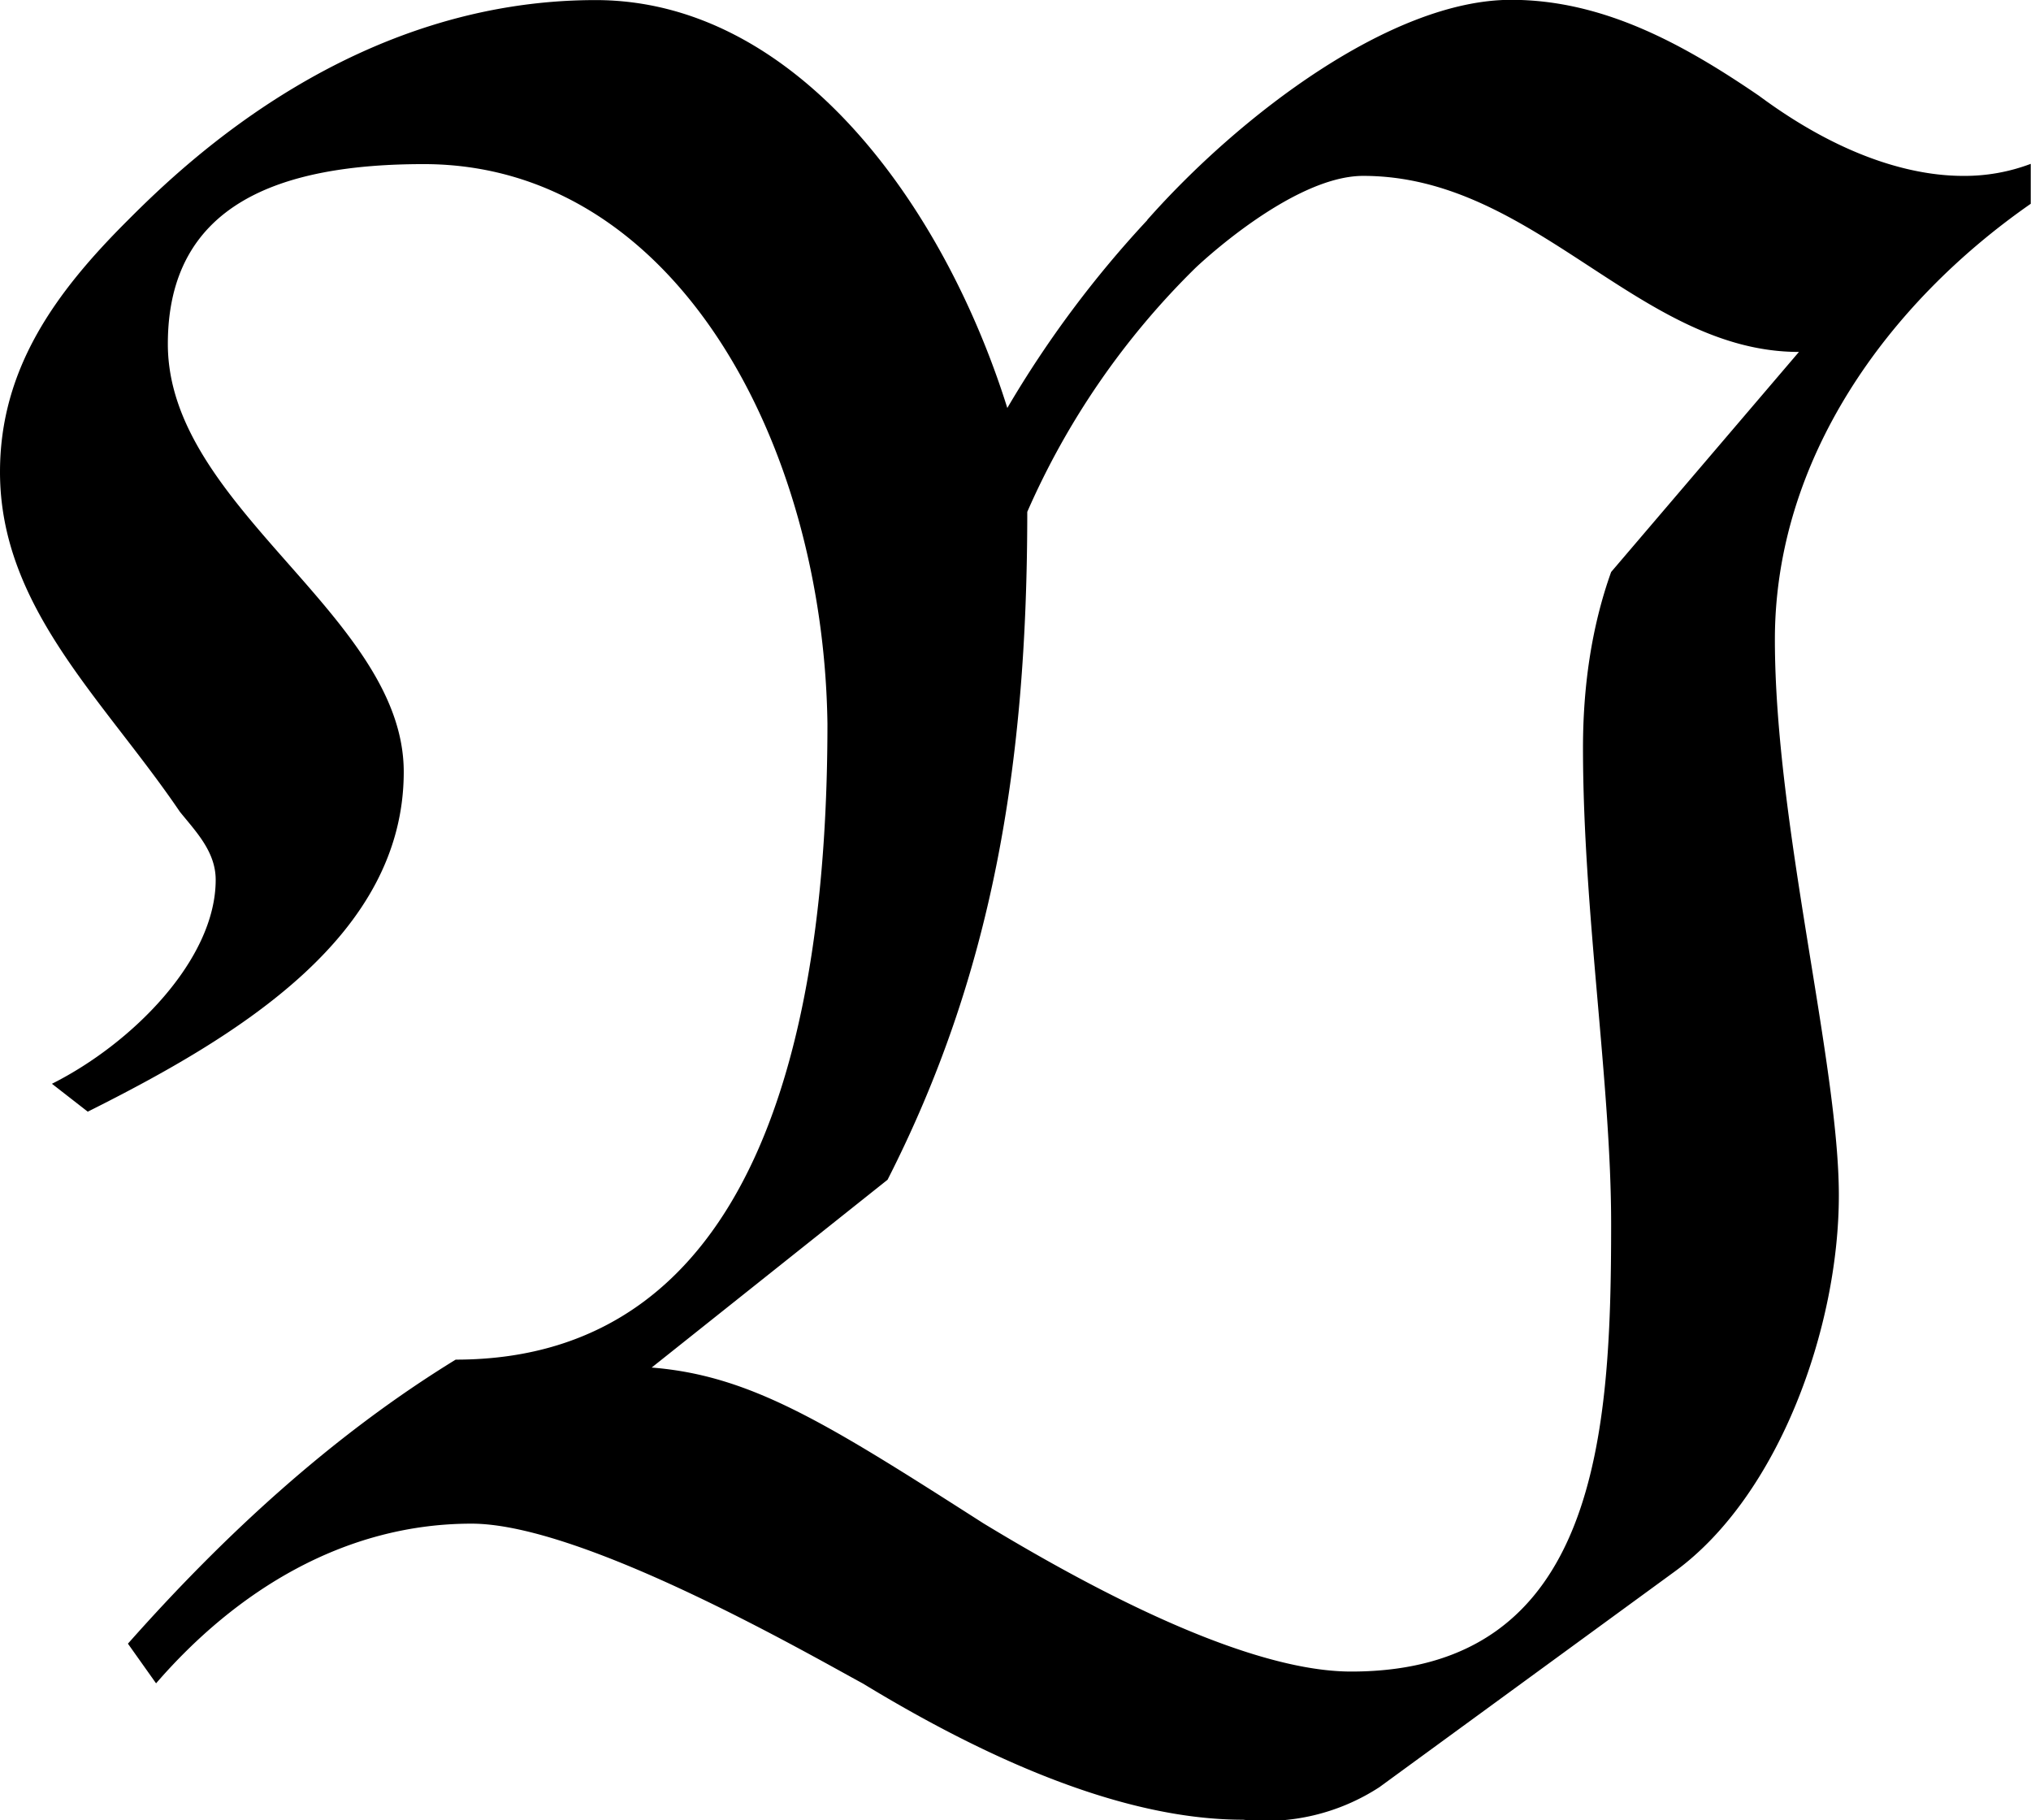 <svg xmlns="http://www.w3.org/2000/svg" xmlns:xlink="http://www.w3.org/1999/xlink" width="10.583" height="9.484" viewBox="0 0 7.938 7.113"><svg overflow="visible" x="148.712" y="134.765" transform="translate(-149.009 -127.921)"><path style="stroke:none" d="M3.766-2.234c.406-.797.546-1.61.546-2.61a3.05 3.05 0 0 1 .657-.953s.375-.36.656-.36c.672 0 1.078.688 1.703.688l-.734.86c-.078.218-.11.453-.11.687 0 .64.11 1.313.11 1.86 0 .812-.047 1.75-1.016 1.75-.297 0-.766-.172-1.437-.579-.61-.39-.907-.578-1.297-.609zm1.015-3.75a4.178 4.178 0 0 0-.547.734c-.25-.797-.828-1.594-1.609-1.594-.938 0-1.594.625-1.828.86-.281.28-.5.578-.5.984 0 .531.406.89.703 1.328.063.078.14.156.14.266 0 .312-.327.64-.64.797l.14.109c.594-.297 1.235-.688 1.235-1.328 0-.61-.922-1.031-.922-1.672 0-.547.438-.703 1-.703.984 0 1.563 1.094 1.578 2.187 0 1.22-.281 2.485-1.453 2.485-.484.297-.906.687-1.281 1.11l.11.155C1.218-.625 1.64-.89 2.14-.89c.437 0 1.328.516 1.53.625.72.438 1.188.532 1.485.532A.816.816 0 0 0 5.688.14l1.156-.844c.406-.297.64-.953.64-1.469 0-.515-.25-1.453-.25-2.172 0-.703.438-1.312 1-1.703v-.156a.73.73 0 0 1-.265.047c-.157 0-.438-.047-.797-.313-.297-.203-.61-.375-.969-.375-.469 0-1.062.453-1.422.86zm0 0"/></svg></svg>